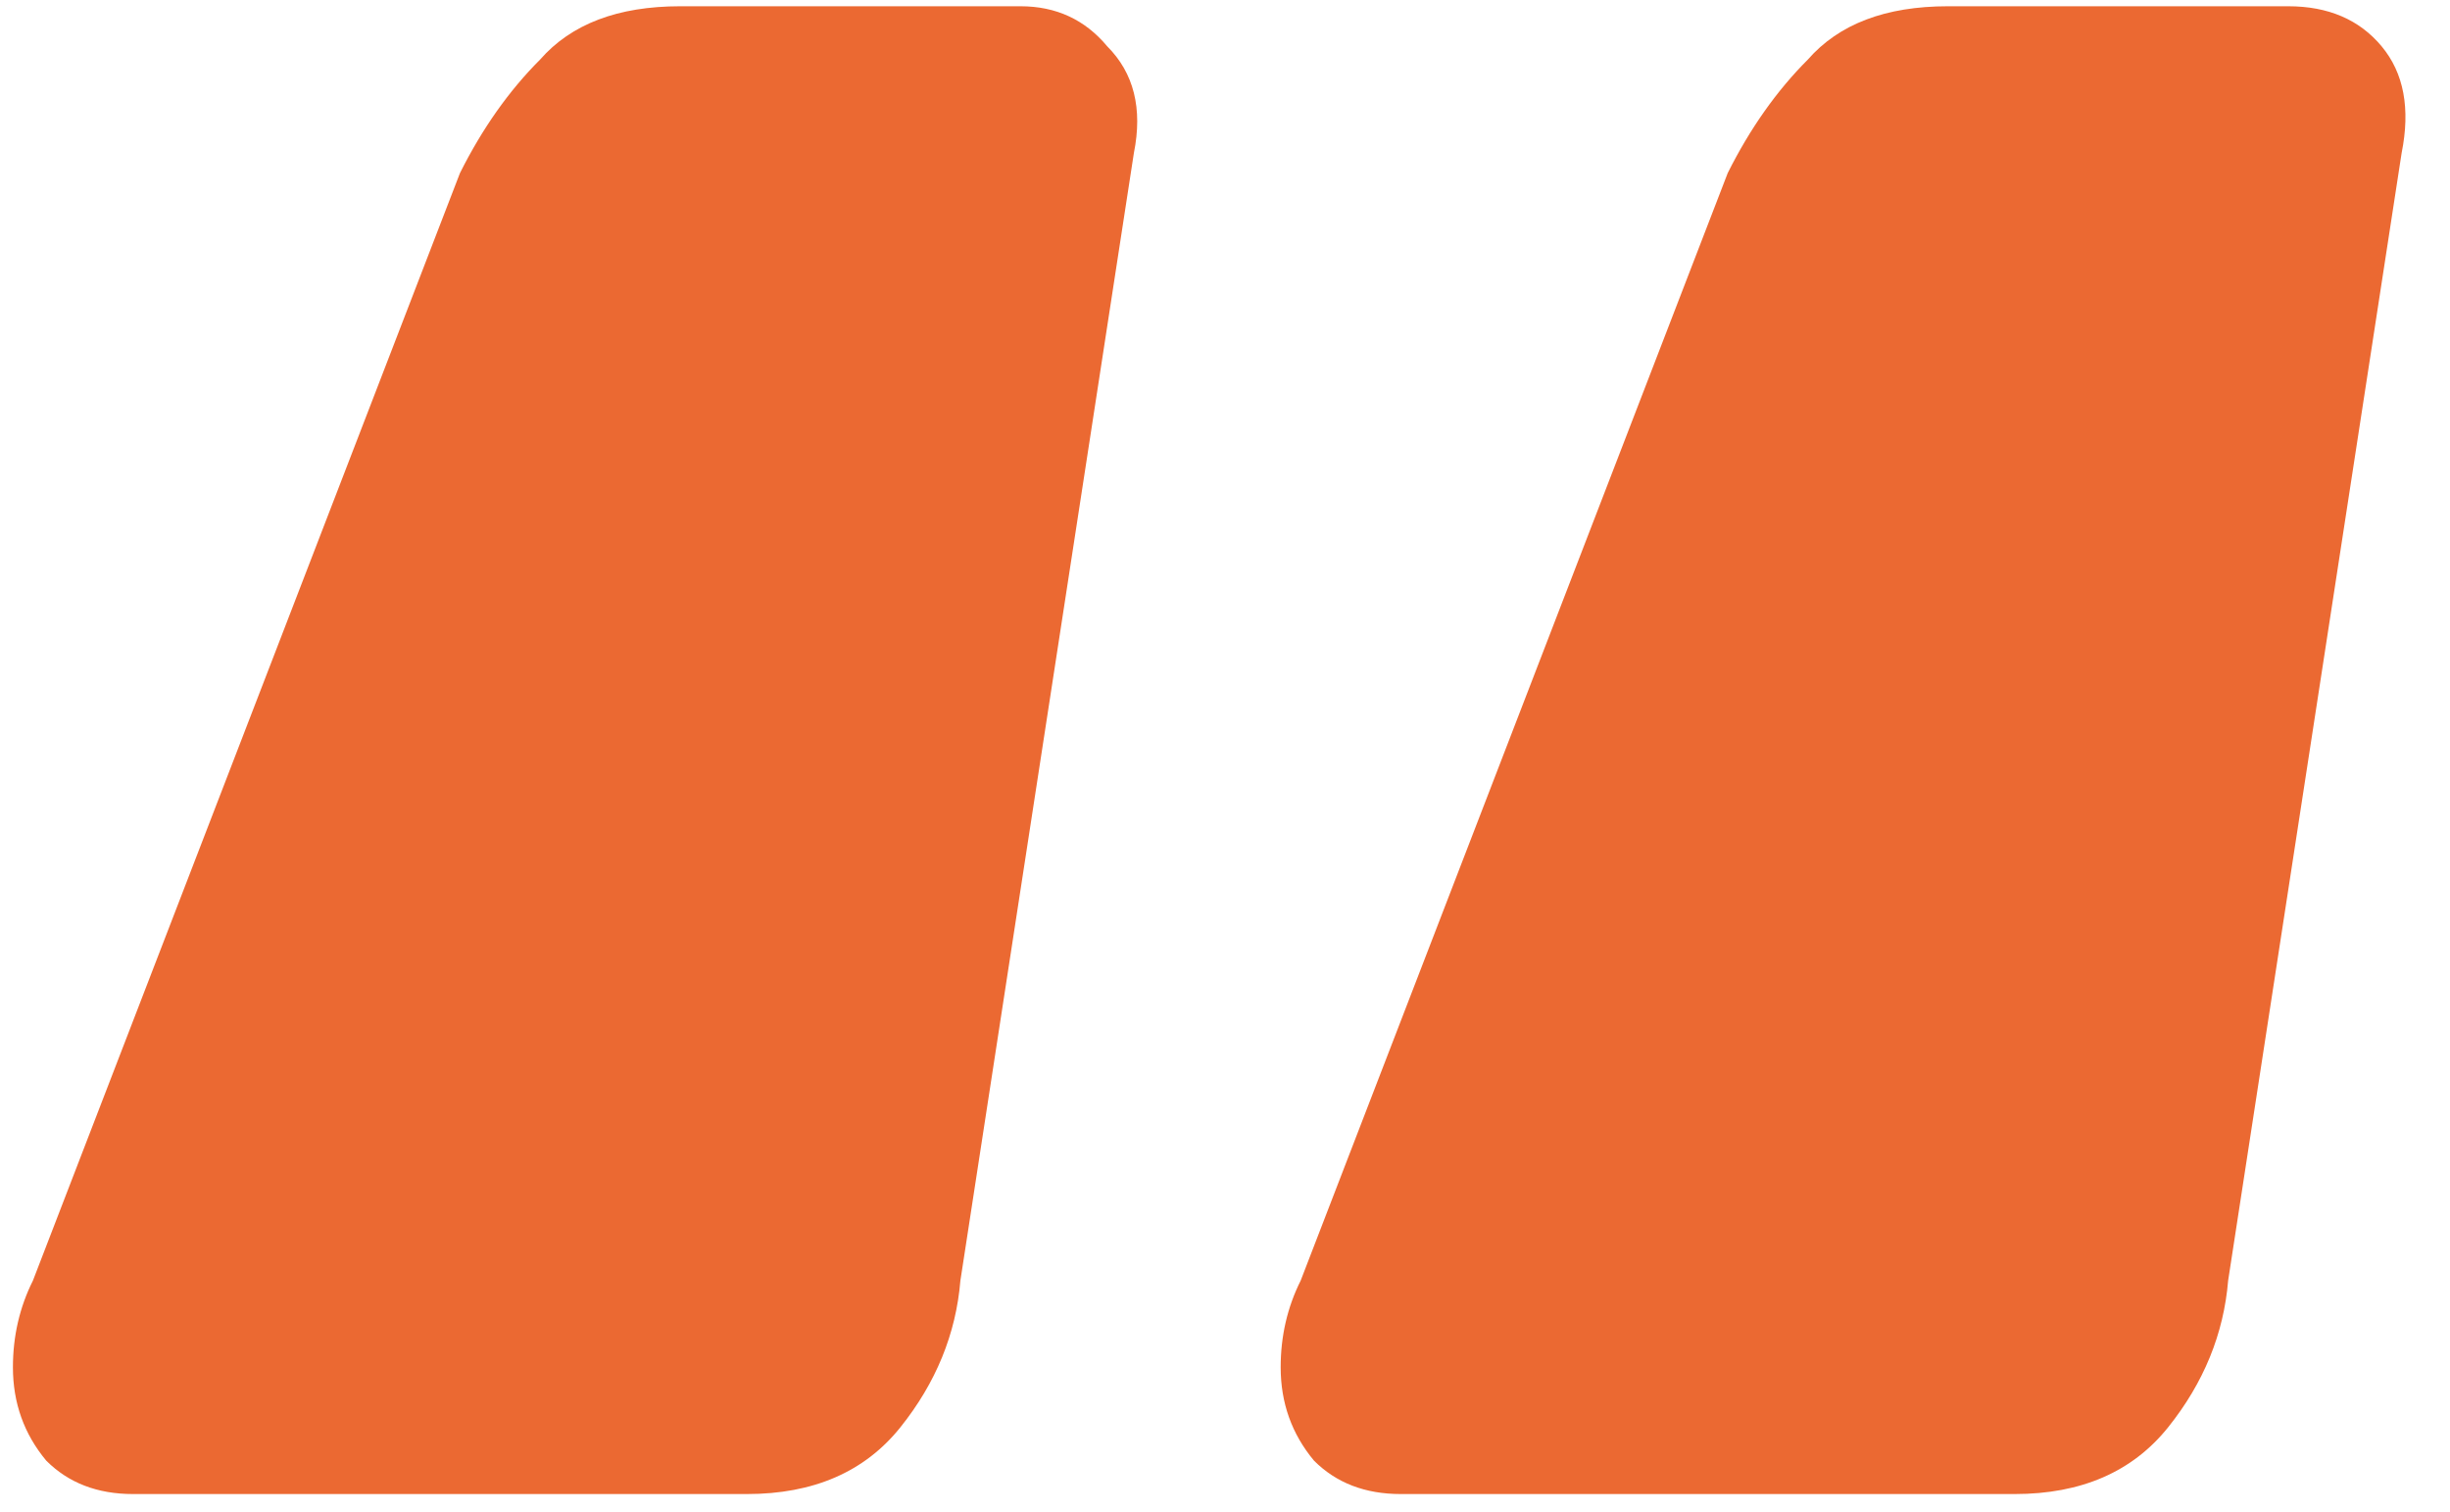 <svg width="47" height="29" viewBox="0 0 47 29" fill="none" xmlns="http://www.w3.org/2000/svg">
<path d="M26.872 28.664C26.189 28.664 25.635 28.451 25.208 28.024C24.781 27.512 24.568 26.915 24.568 26.232C24.568 25.635 24.696 25.08 24.952 24.568L33.144 3.32C33.571 2.467 34.083 1.741 34.68 1.144C35.277 0.461 36.173 0.12 37.368 0.12H43.896C44.664 0.12 45.261 0.376 45.688 0.888C46.115 1.4 46.243 2.083 46.072 2.936L42.744 24.568C42.659 25.592 42.275 26.531 41.592 27.384C40.909 28.237 39.928 28.664 38.648 28.664H26.872ZM2.552 28.664C1.869 28.664 1.315 28.451 0.888 28.024C0.461 27.512 0.248 26.915 0.248 26.232C0.248 25.635 0.376 25.08 0.632 24.568L8.824 3.32C9.251 2.467 9.763 1.741 10.36 1.144C10.957 0.461 11.853 0.12 13.048 0.12H19.576C20.259 0.12 20.813 0.376 21.24 0.888C21.752 1.4 21.923 2.083 21.752 2.936L18.424 24.568C18.339 25.592 17.955 26.531 17.272 27.384C16.589 28.237 15.608 28.664 14.328 28.664H2.552Z" fill="#EB6932"/>
</svg>
